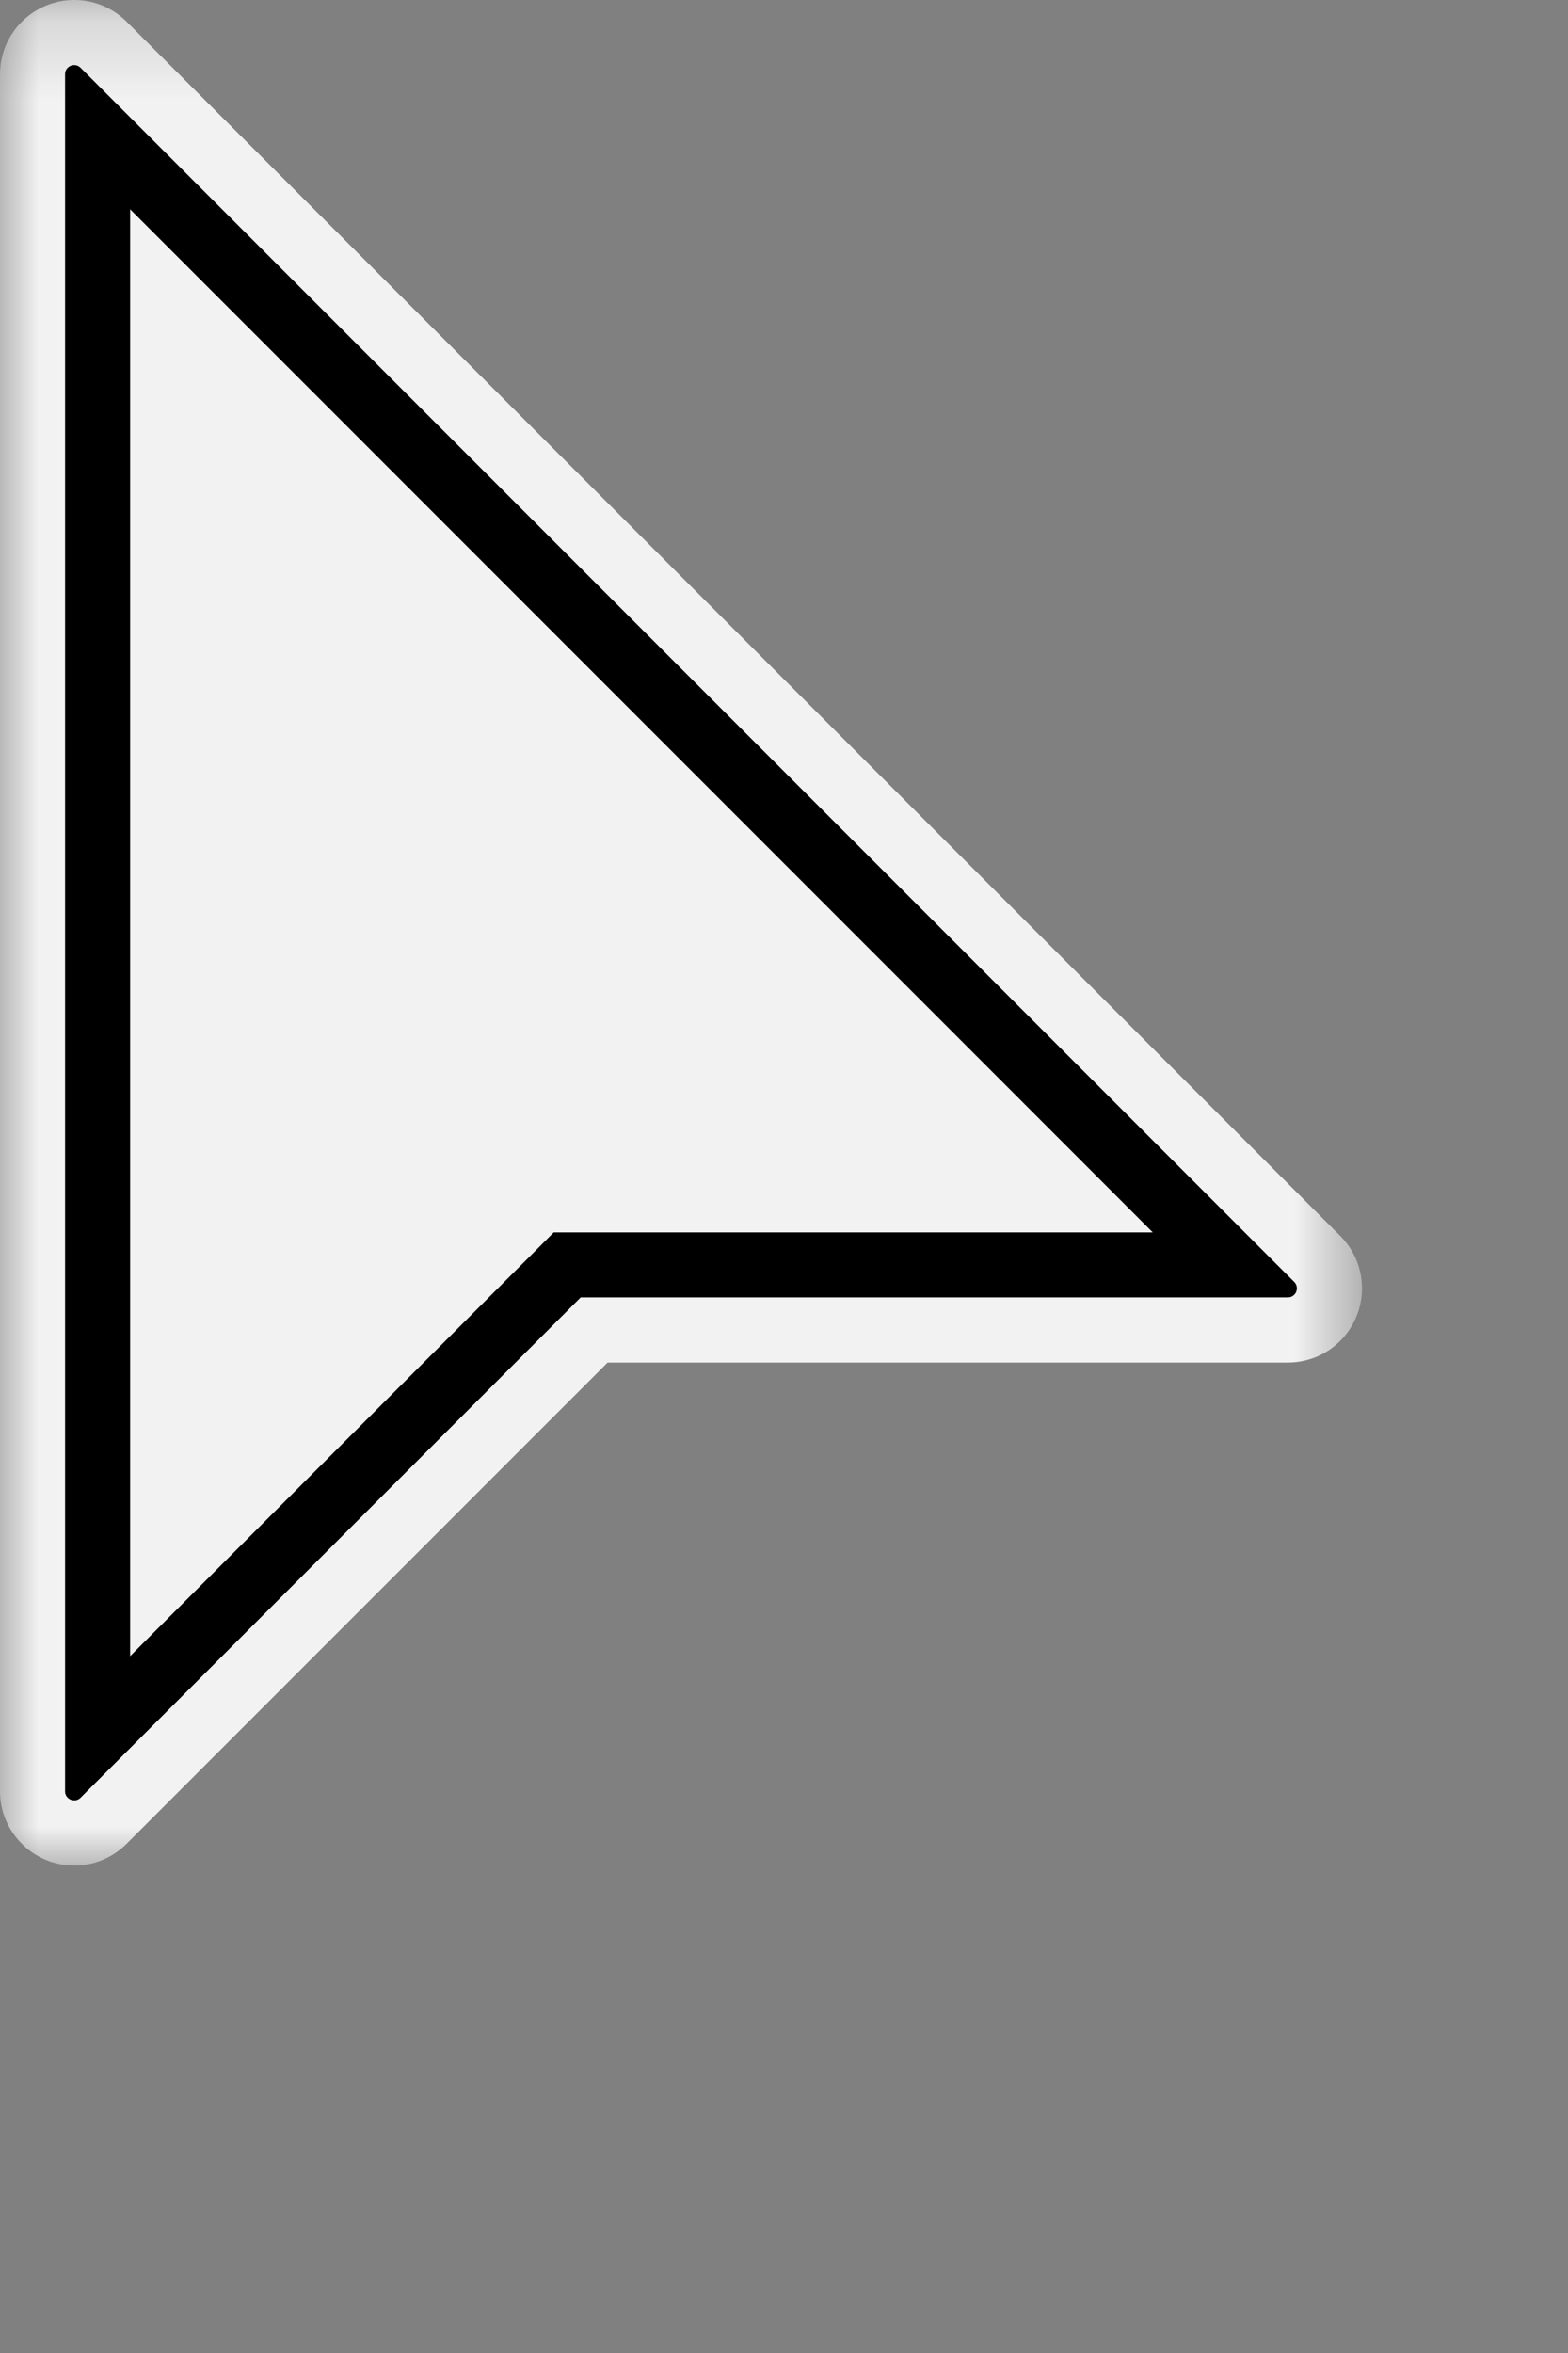 <?xml version="1.0" encoding="UTF-8"?>
<svg width="20px" height="30px" viewBox="0 0 20 30" version="1.1" xmlns="http://www.w3.org/2000/svg" xmlns:xlink="http://www.w3.org/1999/xlink">
    <rect x="0" y="0" width="20" height="30" fill="#808080" stroke="none"/>
    <!-- Generator: Sketch 63.1 (92452) - https://sketch.com -->
    <title>Artboard</title>
    <desc>Created with Sketch.</desc>
    <defs>
        <polygon id="path-1" points="0 0.215 17.372 0.215 17.372 24 0 24"></polygon>
    </defs>
    <g id="Artboard" stroke="none" stroke-width="1" fill="none" fill-rule="evenodd">
        <g id="Group-8" transform="translate(0, -1)">
            <polygon id="Fill-1" fill="#F2F2F2" points="1.659 22.117 6.821 16.956 7.063 16.713 7.407 16.713 14.705 16.713 1.659 3.667"></polygon>
            <g id="Group-7" transform="translate(0, 0.785)">
                <path d="M7.407,15.928 L7.063,15.928 L6.821,16.171 L1.659,21.332 L1.659,2.882 L14.705,15.928 L7.407,15.928 Z M16.508,16.558 L1.028,1.078 C1.004,1.055 0.975,1.044 0.947,1.044 C0.887,1.044 0.829,1.091 0.829,1.161 L0.829,23.053 C0.829,23.124 0.887,23.17 0.947,23.17 C0.975,23.17 1.004,23.16 1.028,23.136 L4.218,19.947 L7.407,16.757 L16.426,16.757 C16.53,16.757 16.582,16.632 16.508,16.558 L16.508,16.558 Z" id="Fill-2" fill="#000000"></path>
                <g id="Group-6">
                    <mask id="mask-2" fill="white">
                        <use xlink:href="#path-1"></use>
                    </mask>
                    <g id="Clip-5"></g>
                    <path d="M7.407,16.757 L4.218,19.946 L1.028,23.136 C1.004,23.16 0.975,23.17 0.947,23.17 C0.887,23.17 0.829,23.124 0.829,23.053 L0.829,1.161 C0.829,1.09 0.887,1.044 0.947,1.044 C0.975,1.044 1.004,1.055 1.028,1.078 L16.508,16.558 C16.582,16.632 16.53,16.757 16.426,16.757 L7.407,16.757 Z M17.095,15.972 L1.615,0.492 C1.436,0.313 1.199,0.215 0.947,0.215 C0.425,0.215 -0,0.639 -0,1.161 L-0,23.053 C-0,23.575 0.425,24 0.947,24 C1.199,24 1.436,23.901 1.615,23.722 L7.75,17.587 L16.426,17.587 C16.81,17.587 17.153,17.357 17.3,17.003 C17.447,16.648 17.366,16.243 17.095,15.972 L17.095,15.972 Z" id="Fill-4" fill="#F2F2F2" mask="url(#mask-2)"></path>
                </g>
            </g>
        </g>
    </g>
</svg>
